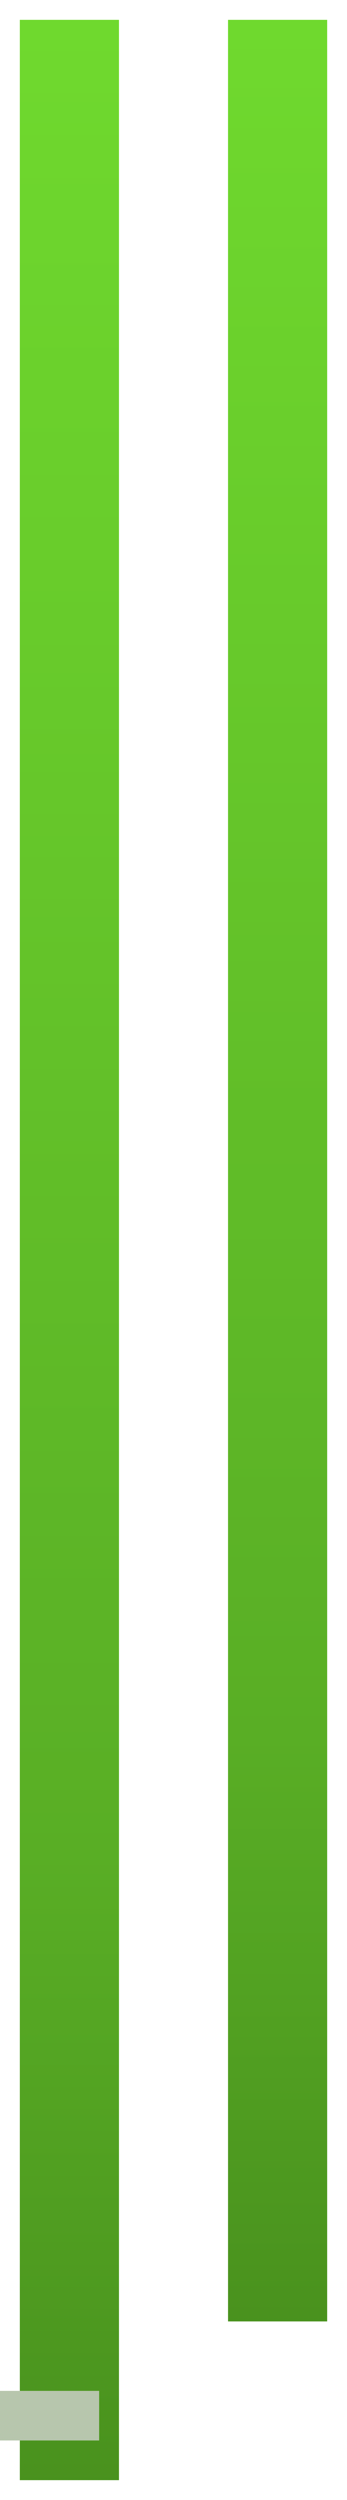 <svg width="35" height="252" viewBox="0 0 35 252" fill="none" xmlns="http://www.w3.org/2000/svg">
<g filter="url(#filter0_d_181_79)">
<rect y="2" width="10" height="248" fill="url(#paint0_linear_181_79)"/>
</g>
<g filter="url(#filter1_d_181_79)">
<rect x="21" y="2" width="10" height="232" fill="url(#paint1_linear_181_79)"/>
</g>
<rect y="241" width="10" height="5" fill="#B7C6AD"/>
<defs>
<filter id="filter0_d_181_79" x="0" y="0" width="14" height="252" filterUnits="userSpaceOnUse" color-interpolation-filters="sRGB">
<feFlood flood-opacity="0" result="BackgroundImageFix"/>
<feColorMatrix in="SourceAlpha" type="matrix" values="0 0 0 0 0 0 0 0 0 0 0 0 0 0 0 0 0 0 127 0" result="hardAlpha"/>
<feOffset dx="2"/>
<feGaussianBlur stdDeviation="1"/>
<feComposite in2="hardAlpha" operator="out"/>
<feColorMatrix type="matrix" values="0 0 0 0 0.211 0 0 0 0 0.39 0 0 0 0 0.1 0 0 0 0.26 0"/>
<feBlend mode="normal" in2="BackgroundImageFix" result="effect1_dropShadow_181_79"/>
<feBlend mode="normal" in="SourceGraphic" in2="effect1_dropShadow_181_79" result="shape"/>
</filter>
<filter id="filter1_d_181_79" x="21" y="0" width="14" height="236" filterUnits="userSpaceOnUse" color-interpolation-filters="sRGB">
<feFlood flood-opacity="0" result="BackgroundImageFix"/>
<feColorMatrix in="SourceAlpha" type="matrix" values="0 0 0 0 0 0 0 0 0 0 0 0 0 0 0 0 0 0 127 0" result="hardAlpha"/>
<feOffset dx="2"/>
<feGaussianBlur stdDeviation="1"/>
<feComposite in2="hardAlpha" operator="out"/>
<feColorMatrix type="matrix" values="0 0 0 0 0.211 0 0 0 0 0.39 0 0 0 0 0.1 0 0 0 0.26 0"/>
<feBlend mode="normal" in2="BackgroundImageFix" result="effect1_dropShadow_181_79"/>
<feBlend mode="normal" in="SourceGraphic" in2="effect1_dropShadow_181_79" result="shape"/>
</filter>
<linearGradient id="paint0_linear_181_79" x1="5" y1="-18.5" x2="5" y2="272" gradientUnits="userSpaceOnUse">
<stop stop-color="#72DE2F"/>
<stop offset="0.707" stop-color="#59AE25"/>
<stop offset="1" stop-color="#44881B"/>
</linearGradient>
<linearGradient id="paint1_linear_181_79" x1="26" y1="-17.177" x2="26" y2="254.581" gradientUnits="userSpaceOnUse">
<stop stop-color="#72DE2F"/>
<stop offset="0.707" stop-color="#59AE25"/>
<stop offset="1" stop-color="#44881B"/>
</linearGradient>
</defs>
</svg>
